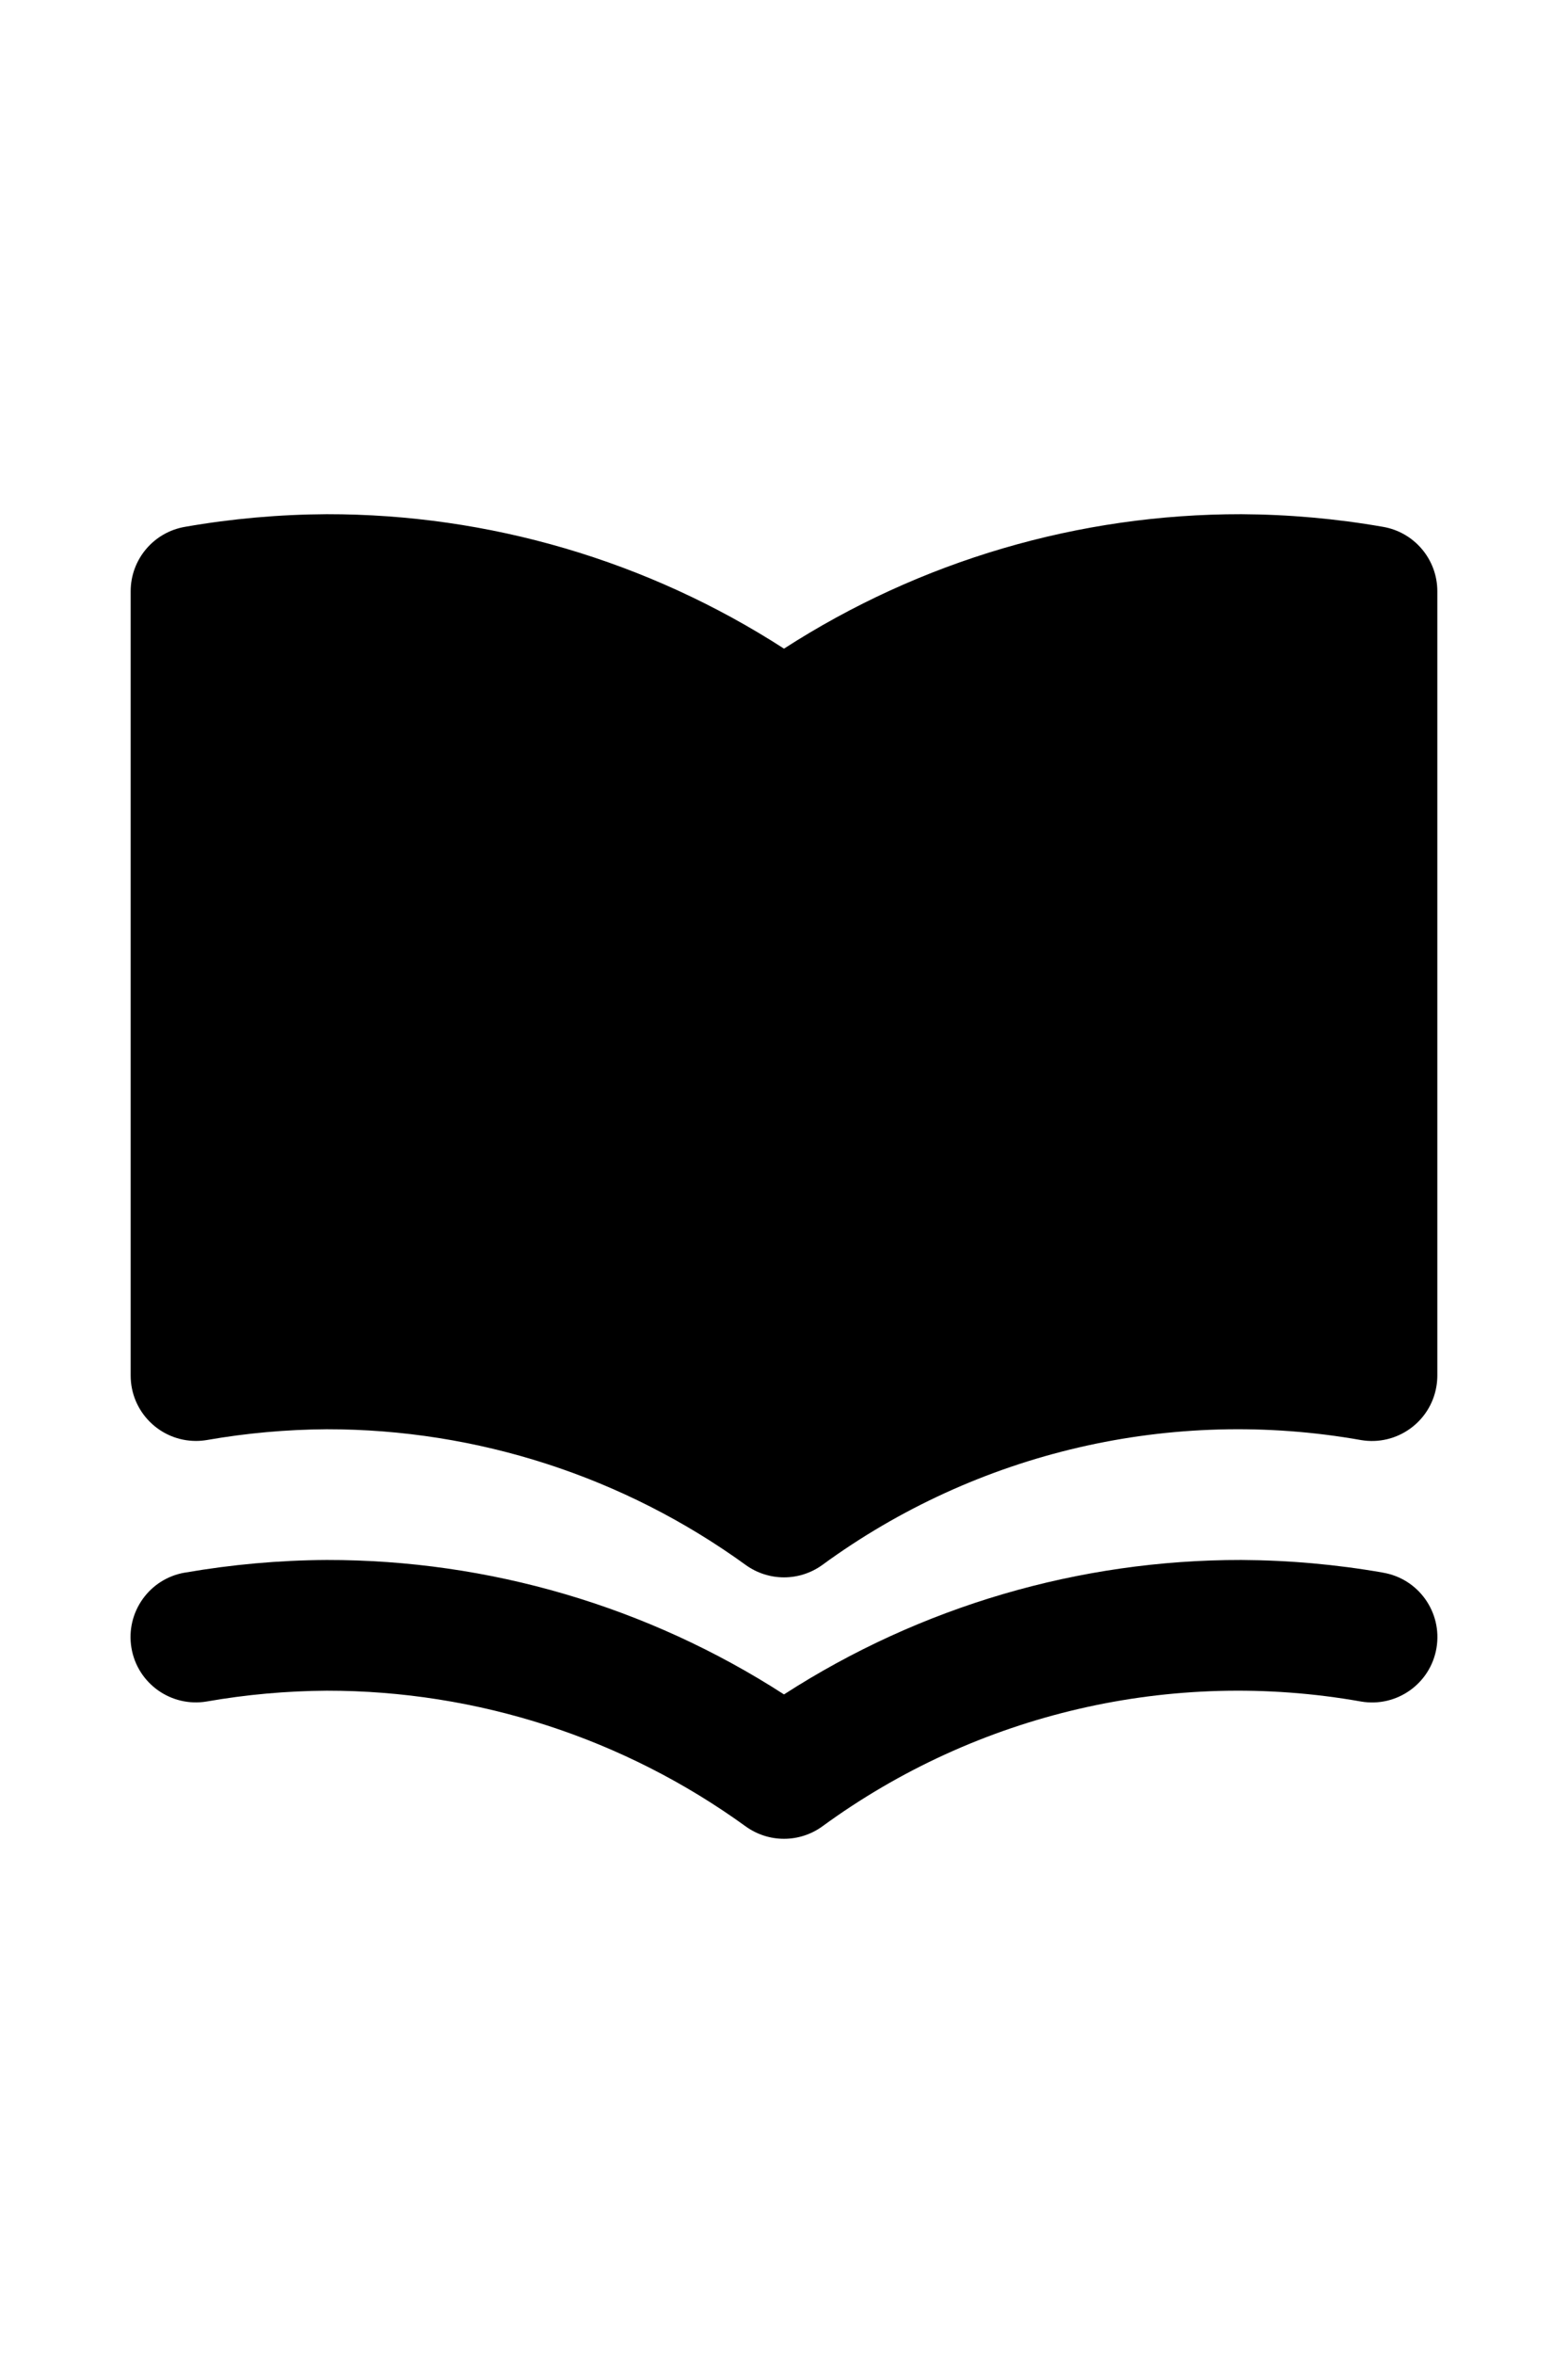 <svg xmlns="http://www.w3.org/2000/svg" enable-background="new 0 0 24 24" viewBox="0 0 24 24" width="1em">
    <path class="uim-tertiary" d="M12.584,17.945c2.374-1.736,5.354-2.426,8.25-1.912c0.545,0.091,1.061-0.277,1.152-0.822c0.009-0.054,0.014-0.11,0.014-0.165v-12c-0-0.488-0.353-0.905-0.834-0.986C20.45,1.935,19.726,1.871,19,1.867c-2.483-0.003-4.914,0.711-7,2.057V18.133C12.21,18.133,12.414,18.067,12.584,17.945z"></path>
    <path class="uim-primary" d="M5,1.867C4.274,1.871,3.55,1.935,2.834,2.06C2.353,2.141,2,2.558,2,3.046v12c0,0.552,0.448,1,1.001,1c0.055-0,0.11-0.005,0.165-0.014C3.771,15.926,4.385,15.871,5,15.867c2.304-0.002,4.55,0.726,6.416,2.078C11.586,18.067,11.79,18.133,12,18.133V3.924C9.914,2.578,7.483,1.864,5,1.867z"></path>
    <path class="uim-tertiary" d="M21.166,18.06C20.45,17.935,19.726,17.871,19,17.867c-2.483-0.003-4.914,0.711-7,2.057v2.209c0.21,0,0.414-0.066,0.584-0.188c2.374-1.736,5.354-2.426,8.25-1.912c0.545,0.092,1.061-0.274,1.153-0.819c0.092-0.545-0.274-1.061-0.819-1.153C21.168,18.06,21.167,18.06,21.166,18.06z"></path>
    <path class="uim-primary" d="M5,17.867c-0.726,0.004-1.45,0.069-2.166,0.193c-0.001,0-0.002,0-0.003,0c-0.545,0.092-0.911,0.609-0.819,1.153c0.092,0.545,0.609,0.911,1.153,0.819C3.771,19.926,4.385,19.871,5,19.867c2.304-0.002,4.55,0.726,6.416,2.078C11.586,22.067,11.79,22.133,12,22.133v-2.209C9.914,18.578,7.483,17.864,5,17.867z"></path>
</svg>